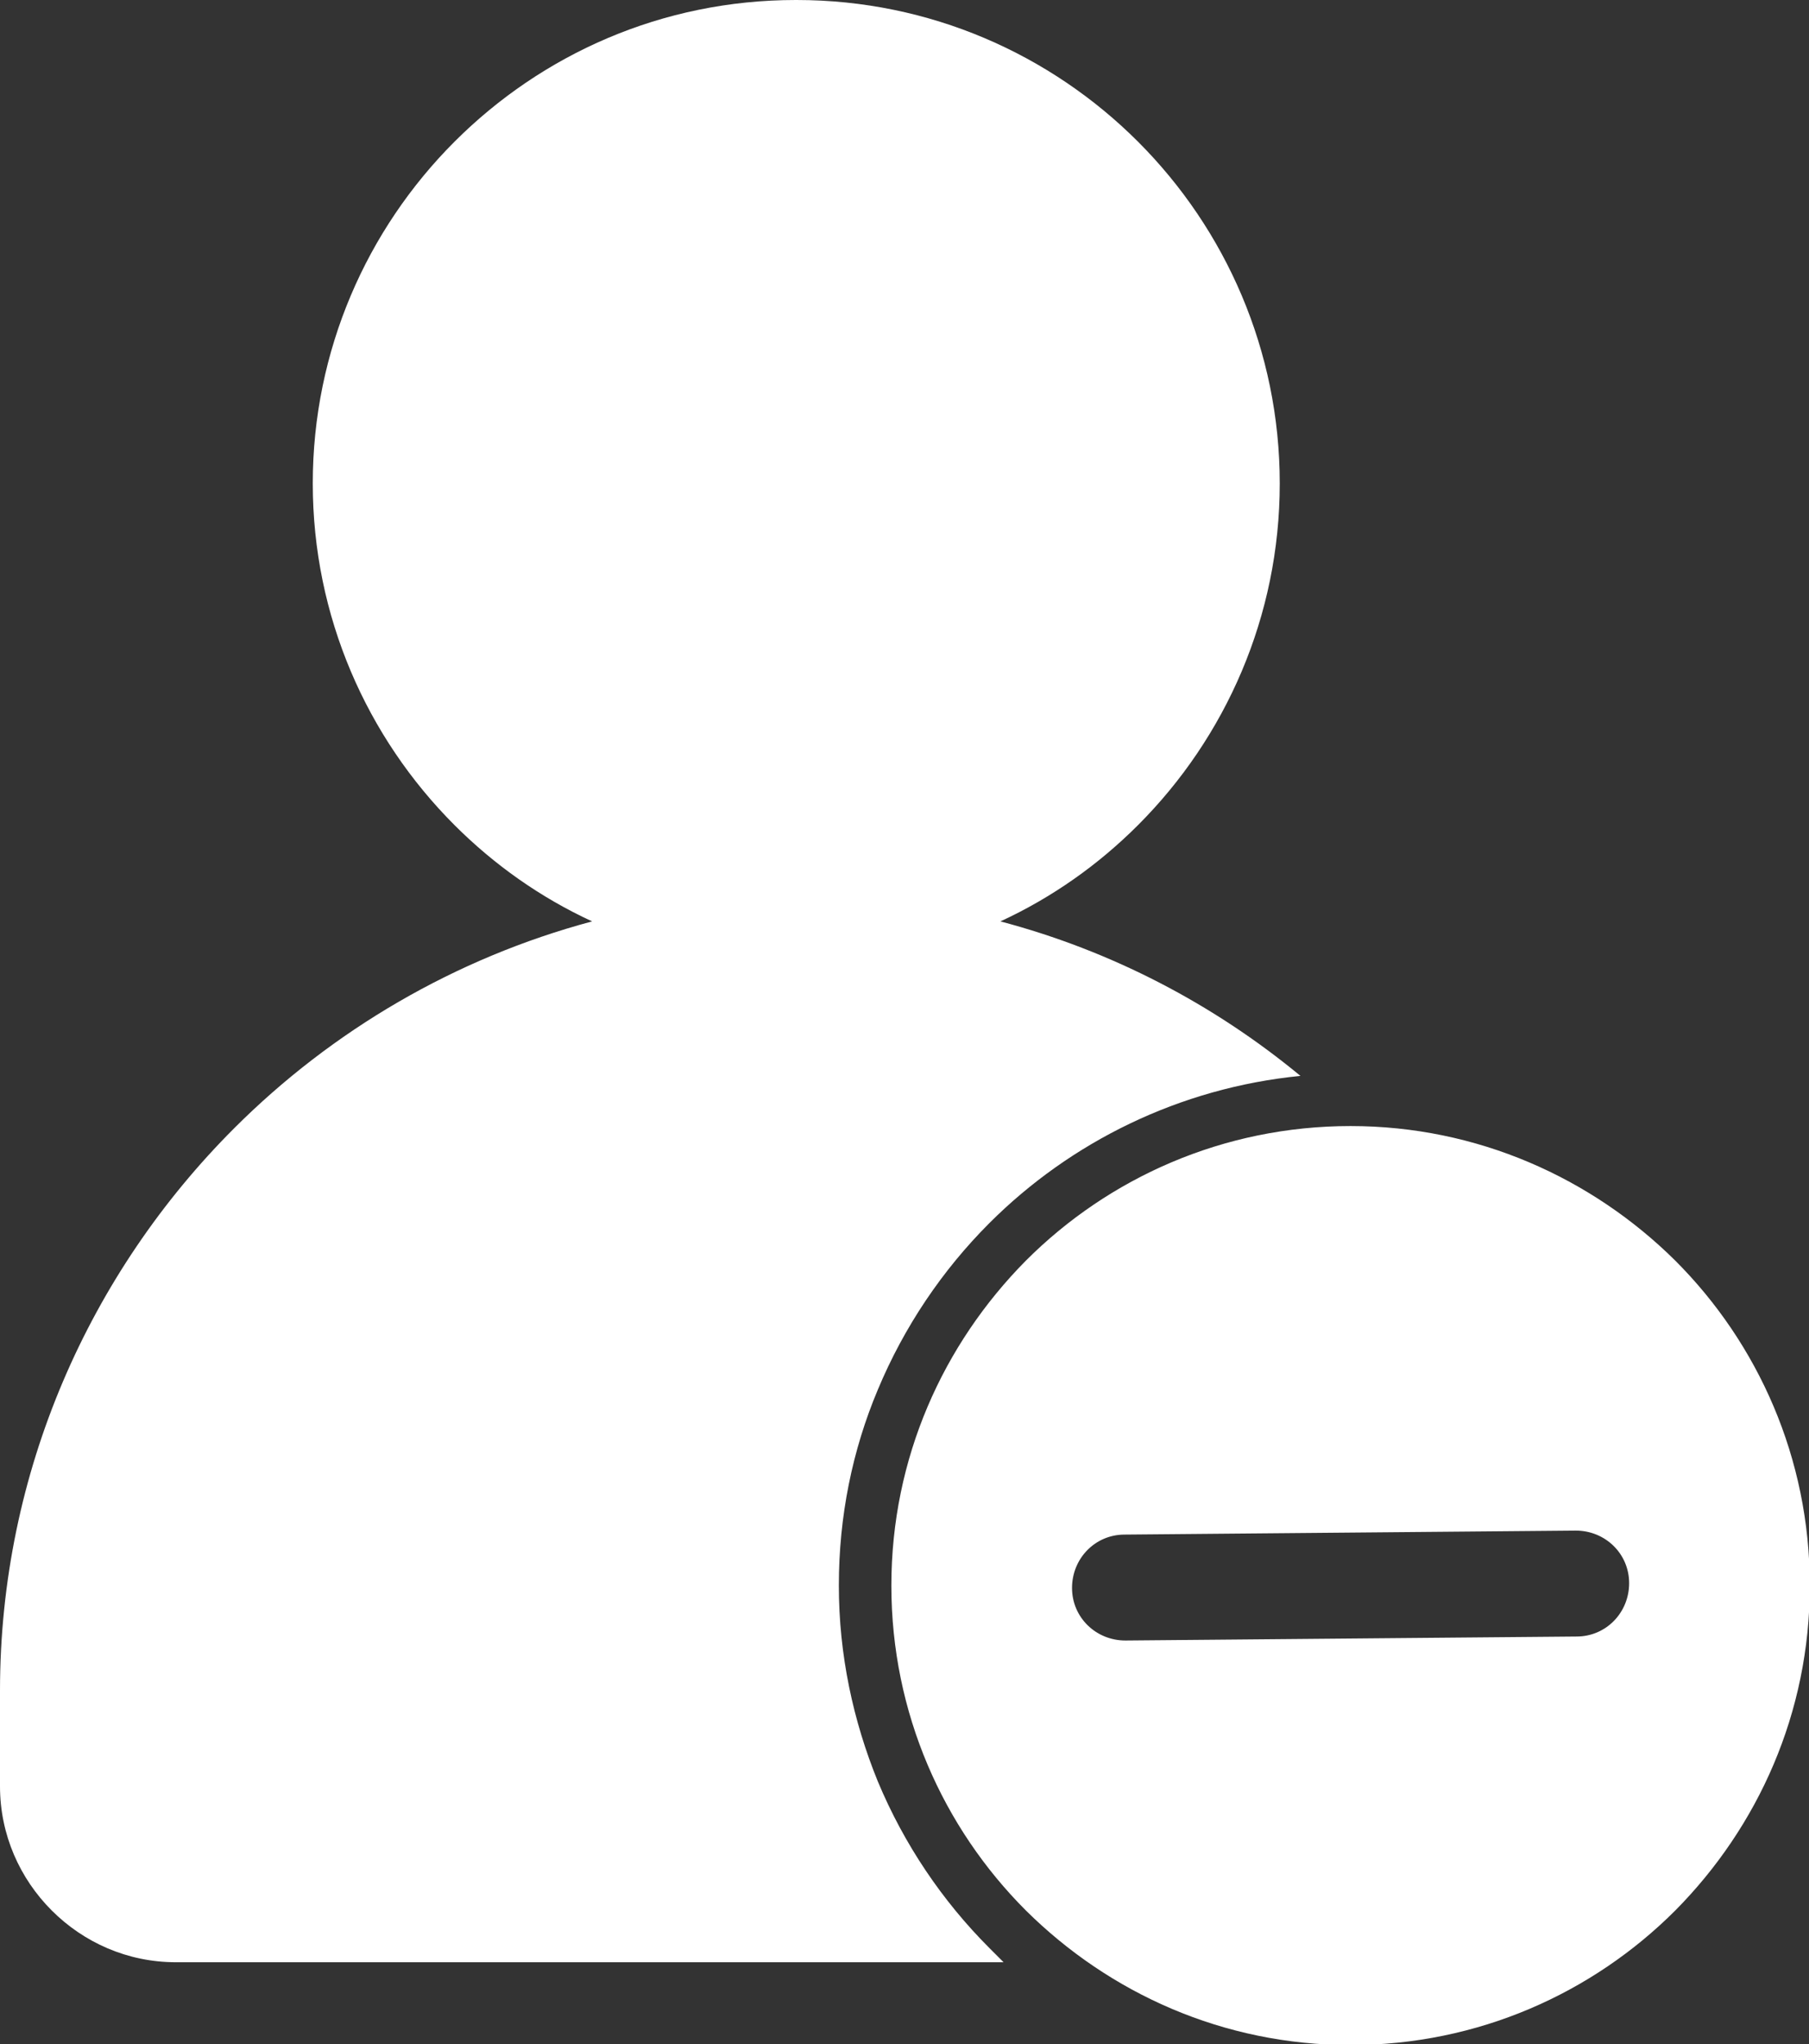 <?xml version="1.0" encoding="UTF-8"?>
<svg id="Layer_2" data-name="Layer 2" xmlns="http://www.w3.org/2000/svg" viewBox="0 0 22.73 25.67">
  <rect x="0" y="0" width="22.73" height="25.67" fill="#333333" stroke="none"/>
  <defs>
    <style>
      .cls-1 {
        fill: #fff;
        fill-rule: evenodd;
      }
    </style>
  </defs>
  <g id="Layer_1-2" data-name="Layer 1">
    <path class="cls-1" d="M16.97,14.14c1.59,0,3.03.65,4.08,1.69,1.04,1.04,1.69,2.48,1.69,4.08s-.65,3.03-1.69,4.08c-1.04,1.04-2.48,1.69-4.08,1.69s-3.03-.65-4.08-1.69c-1.04-1.04-1.69-2.48-1.69-4.08s.65-3.03,1.69-4.08c1.04-1.04,2.48-1.69,4.08-1.69h0ZM10,0c-1.68,0-3.19.68-4.29,1.78s-1.78,2.62-1.78,4.29.68,3.19,1.78,4.29c.5.5,1.08.91,1.73,1.21-1.72.46-3.27,1.37-4.5,2.6-1.81,1.81-2.94,4.31-2.94,7.06v1.2c0,.61.25,1.16.65,1.56s.95.65,1.56.65h10.4c-.06-.06-.12-.12-.18-.18-.59-.59-1.07-1.3-1.4-2.09-.31-.76-.49-1.59-.49-2.46s.17-1.7.49-2.46c.33-.79.81-1.5,1.4-2.09,1.02-1.02,2.39-1.7,3.91-1.85-1.09-.9-2.37-1.57-3.77-1.94.65-.3,1.23-.71,1.73-1.21,1.1-1.1,1.78-2.62,1.78-4.29s-.68-3.19-1.78-4.29c-1.1-1.1-2.62-1.78-4.29-1.78h0ZM14.13,19.93h0,0ZM14.13,19.93h0s0,0,0,0h0ZM14.13,19.94h0s0,0,0,0h0ZM14.13,19.93h0s0,0,0,0h0ZM19.8,19.88h0s0,0,0,0h0ZM19.8,19.88h0,0ZM19.8,19.88h0s0,0,0,0h0ZM19.8,19.88h0s0,0,0,0h0ZM19.81,19.88h0,0ZM14.14,20.6l5.67-.05c.37,0,.66-.3.66-.67,0-.37-.3-.66-.67-.66l-5.67.05c-.37,0-.66.3-.66.67,0,.37.3.66.67.66Z"/>
  </g>
</svg>